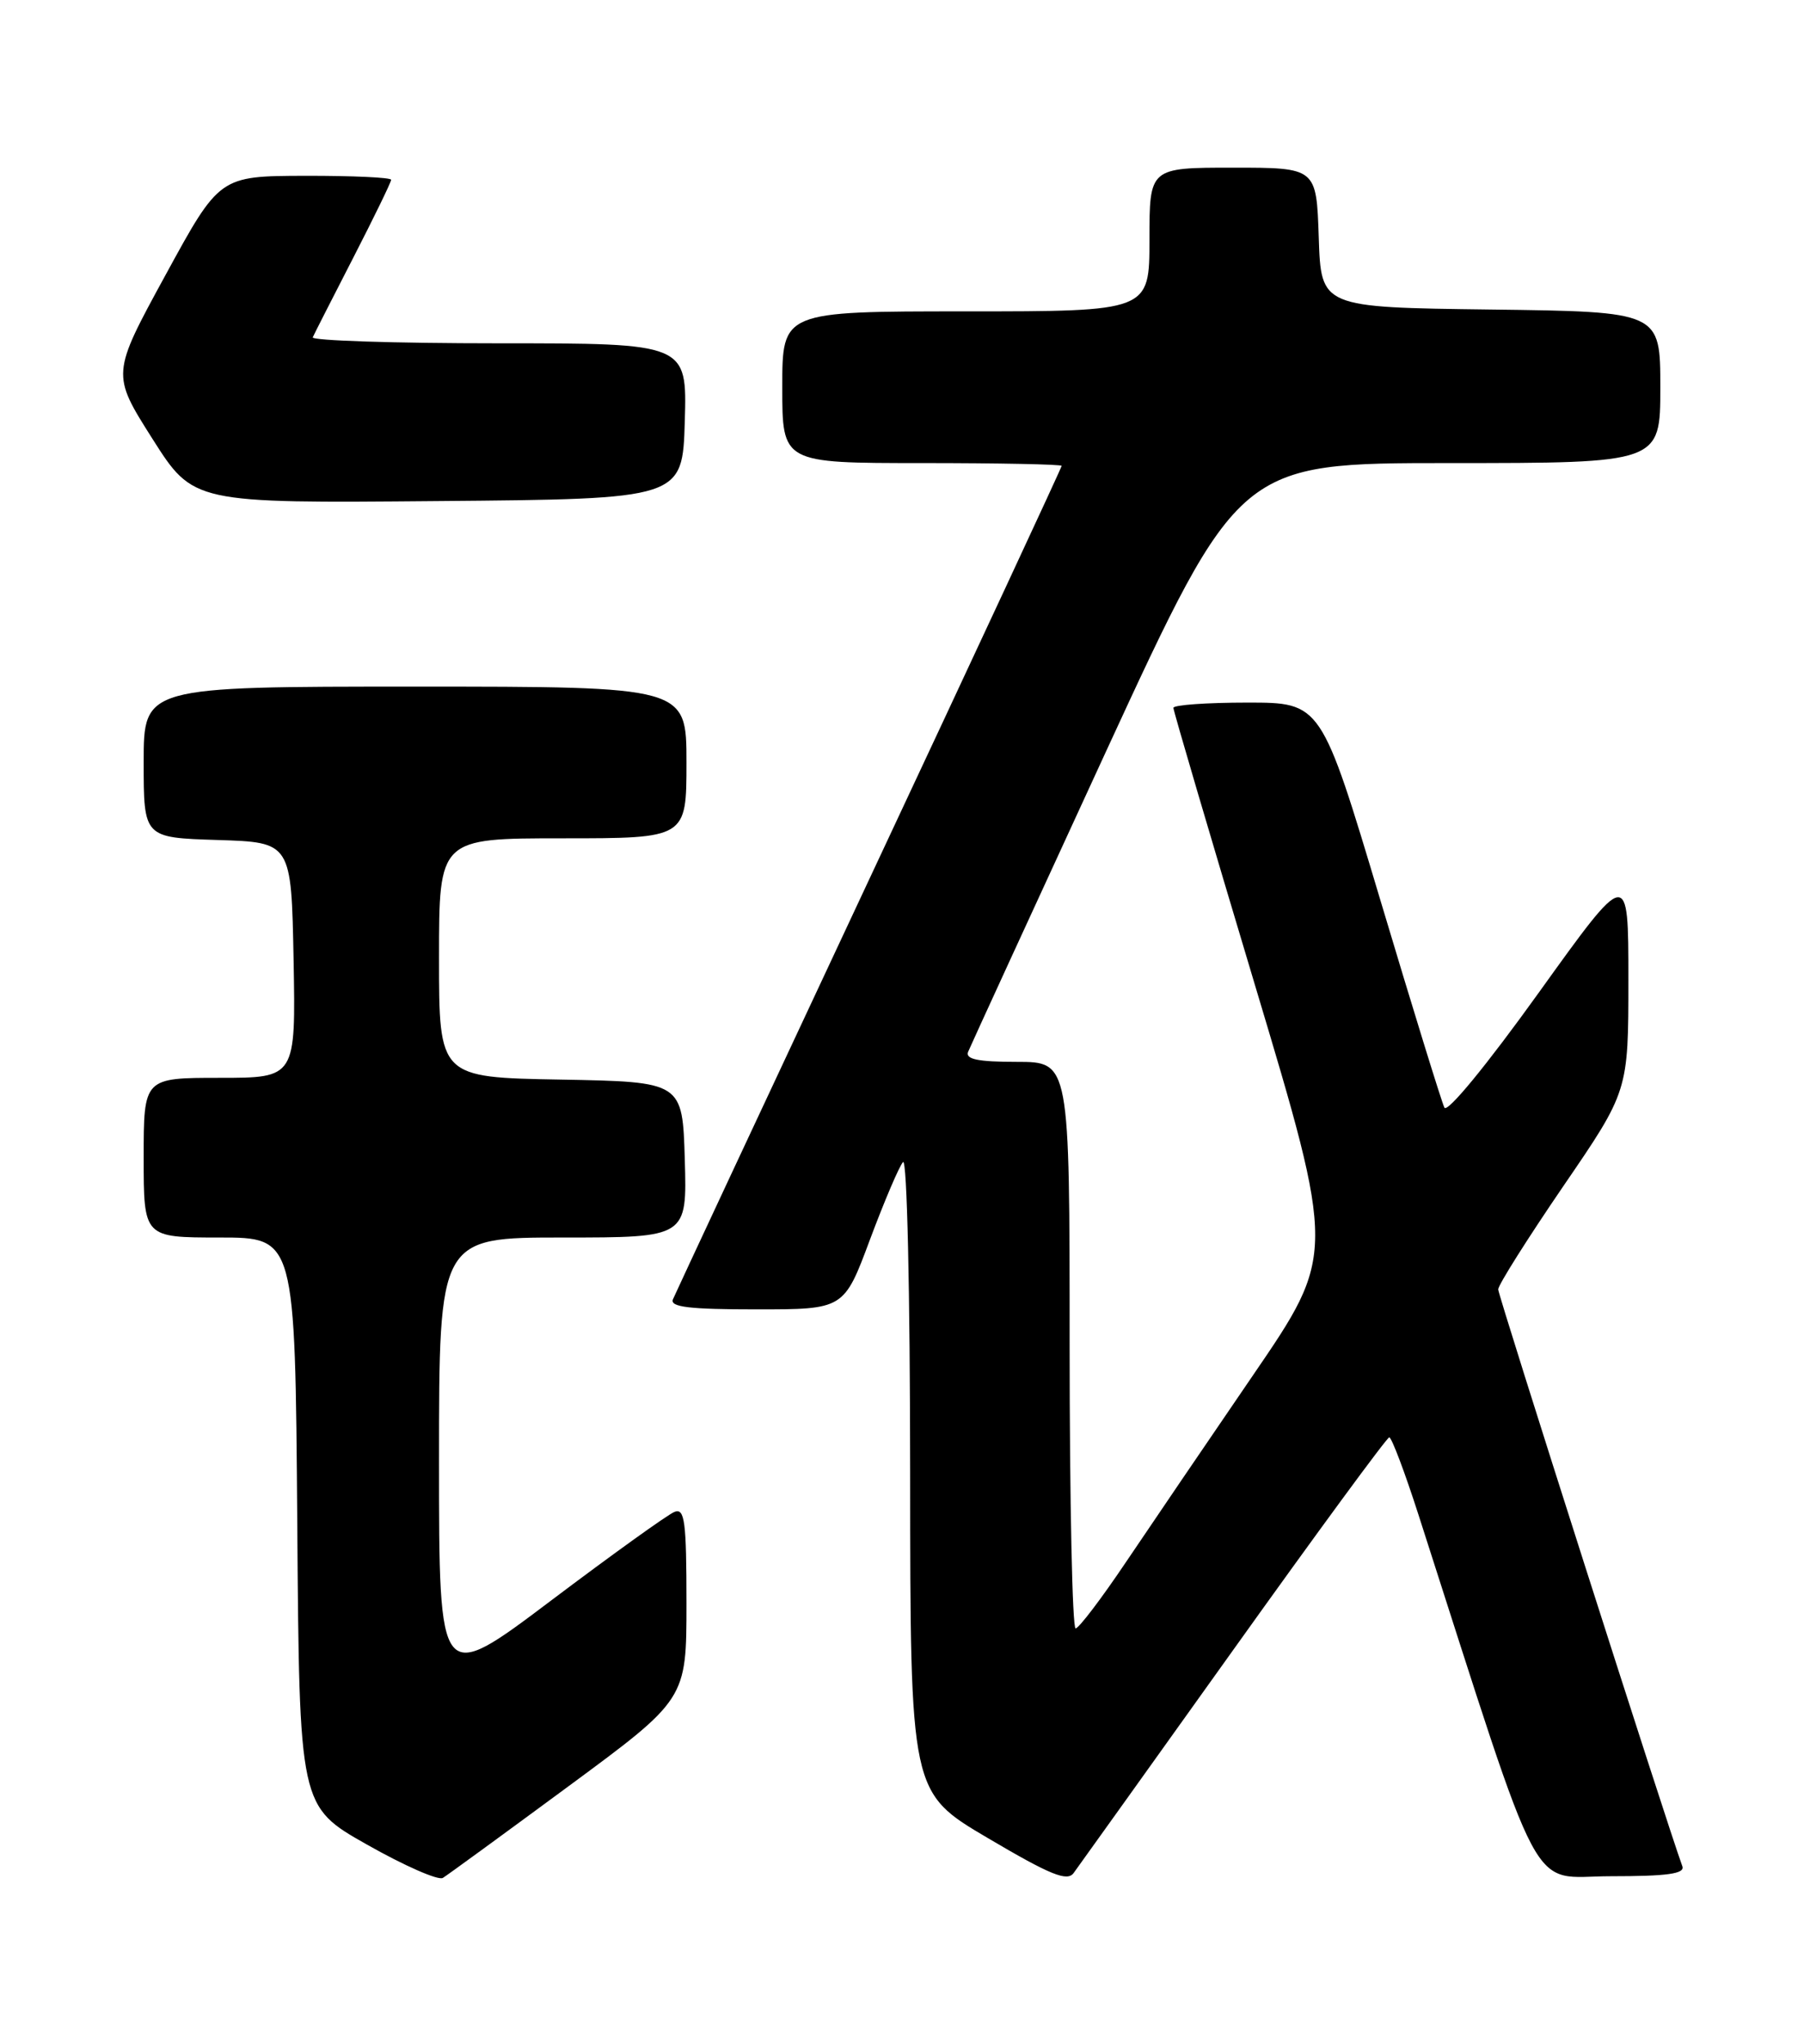 <?xml version="1.0" encoding="UTF-8" standalone="no"?>
<!DOCTYPE svg PUBLIC "-//W3C//DTD SVG 1.1//EN" "http://www.w3.org/Graphics/SVG/1.1/DTD/svg11.dtd" >
<svg xmlns="http://www.w3.org/2000/svg" xmlns:xlink="http://www.w3.org/1999/xlink" version="1.1" viewBox="0 0 226 256">
 <g >
 <path fill="currentColor"
d=" M 71.25 223.71 C 86.00 212.83 86.00 212.83 86.00 200.81 C 86.00 190.58 85.78 188.87 84.51 189.36 C 83.69 189.67 76.72 194.68 69.01 200.49 C 55.00 211.05 55.00 211.05 55.00 183.03 C 55.00 155.00 55.00 155.00 70.54 155.00 C 86.07 155.00 86.07 155.00 85.79 145.25 C 85.50 135.50 85.50 135.50 70.25 135.22 C 55.00 134.95 55.00 134.95 55.00 119.97 C 55.00 105.00 55.00 105.00 70.50 105.00 C 86.00 105.00 86.00 105.00 86.00 95.50 C 86.00 86.00 86.00 86.00 52.00 86.00 C 18.00 86.00 18.00 86.00 18.00 95.46 C 18.00 104.92 18.00 104.92 27.25 105.21 C 36.50 105.50 36.50 105.50 36.78 120.25 C 37.05 135.00 37.05 135.00 27.53 135.00 C 18.00 135.00 18.00 135.00 18.00 145.00 C 18.00 155.00 18.00 155.00 27.49 155.00 C 36.97 155.00 36.97 155.00 37.24 190.63 C 37.50 226.25 37.50 226.25 45.98 231.04 C 50.64 233.68 54.91 235.56 55.48 235.21 C 56.04 234.87 63.14 229.69 71.25 223.71 Z  M 154.50 206.65 C 164.95 192.02 173.74 180.05 174.04 180.03 C 174.33 180.01 175.99 184.39 177.71 189.75 C 193.65 239.27 191.38 235.00 201.79 235.00 C 208.91 235.00 211.10 234.69 210.76 233.75 C 208.84 228.52 187.69 162.28 187.69 161.50 C 187.69 160.95 191.36 155.14 195.84 148.58 C 204.00 136.66 204.00 136.66 204.00 122.68 C 204.00 108.69 204.00 108.69 192.78 124.32 C 186.24 133.43 181.30 139.44 180.95 138.73 C 180.61 138.05 177.00 126.36 172.93 112.75 C 165.52 88.00 165.52 88.00 156.26 88.00 C 151.17 88.00 147.00 88.30 147.00 88.66 C 147.00 89.03 151.58 104.58 157.17 123.22 C 167.33 157.11 167.33 157.11 156.94 172.30 C 151.22 180.66 144.06 191.20 141.02 195.71 C 137.98 200.23 135.16 203.94 134.75 203.96 C 134.34 203.98 134.00 188.03 134.00 168.50 C 134.00 133.00 134.00 133.00 127.39 133.00 C 122.51 133.00 120.92 132.67 121.28 131.75 C 121.56 131.06 129.31 114.19 138.50 94.25 C 155.23 58.00 155.23 58.00 181.61 58.00 C 208.00 58.00 208.00 58.00 208.00 48.52 C 208.00 39.04 208.00 39.04 186.75 38.77 C 165.50 38.50 165.50 38.50 165.21 29.75 C 164.92 21.00 164.92 21.00 154.46 21.00 C 144.00 21.00 144.00 21.00 144.00 30.00 C 144.00 39.00 144.00 39.00 121.00 39.00 C 98.00 39.00 98.00 39.00 98.00 48.50 C 98.00 58.00 98.00 58.00 115.50 58.00 C 125.12 58.00 133.00 58.16 133.00 58.35 C 133.00 58.55 122.16 81.84 108.91 110.10 C 95.66 138.37 84.59 162.06 84.30 162.75 C 83.91 163.71 86.37 164.00 94.76 164.00 C 105.73 164.00 105.73 164.00 108.99 155.25 C 110.79 150.44 112.65 146.07 113.13 145.55 C 113.63 145.01 114.01 161.70 114.02 184.55 C 114.04 224.50 114.04 224.50 123.77 230.23 C 131.60 234.85 133.70 235.70 134.50 234.60 C 135.05 233.85 144.05 221.27 154.50 206.65 Z  M 85.79 52.75 C 86.07 43.00 86.07 43.00 62.45 43.00 C 49.46 43.00 38.99 42.66 39.18 42.25 C 39.36 41.84 41.65 37.35 44.26 32.27 C 46.87 27.19 49.00 22.81 49.00 22.52 C 49.00 22.23 44.16 22.01 38.25 22.02 C 27.50 22.05 27.50 22.05 20.73 34.46 C 13.96 46.86 13.96 46.86 19.09 54.95 C 24.22 63.03 24.22 63.03 54.86 62.76 C 85.50 62.50 85.50 62.50 85.79 52.75 Z "/>
</g>
</svg>